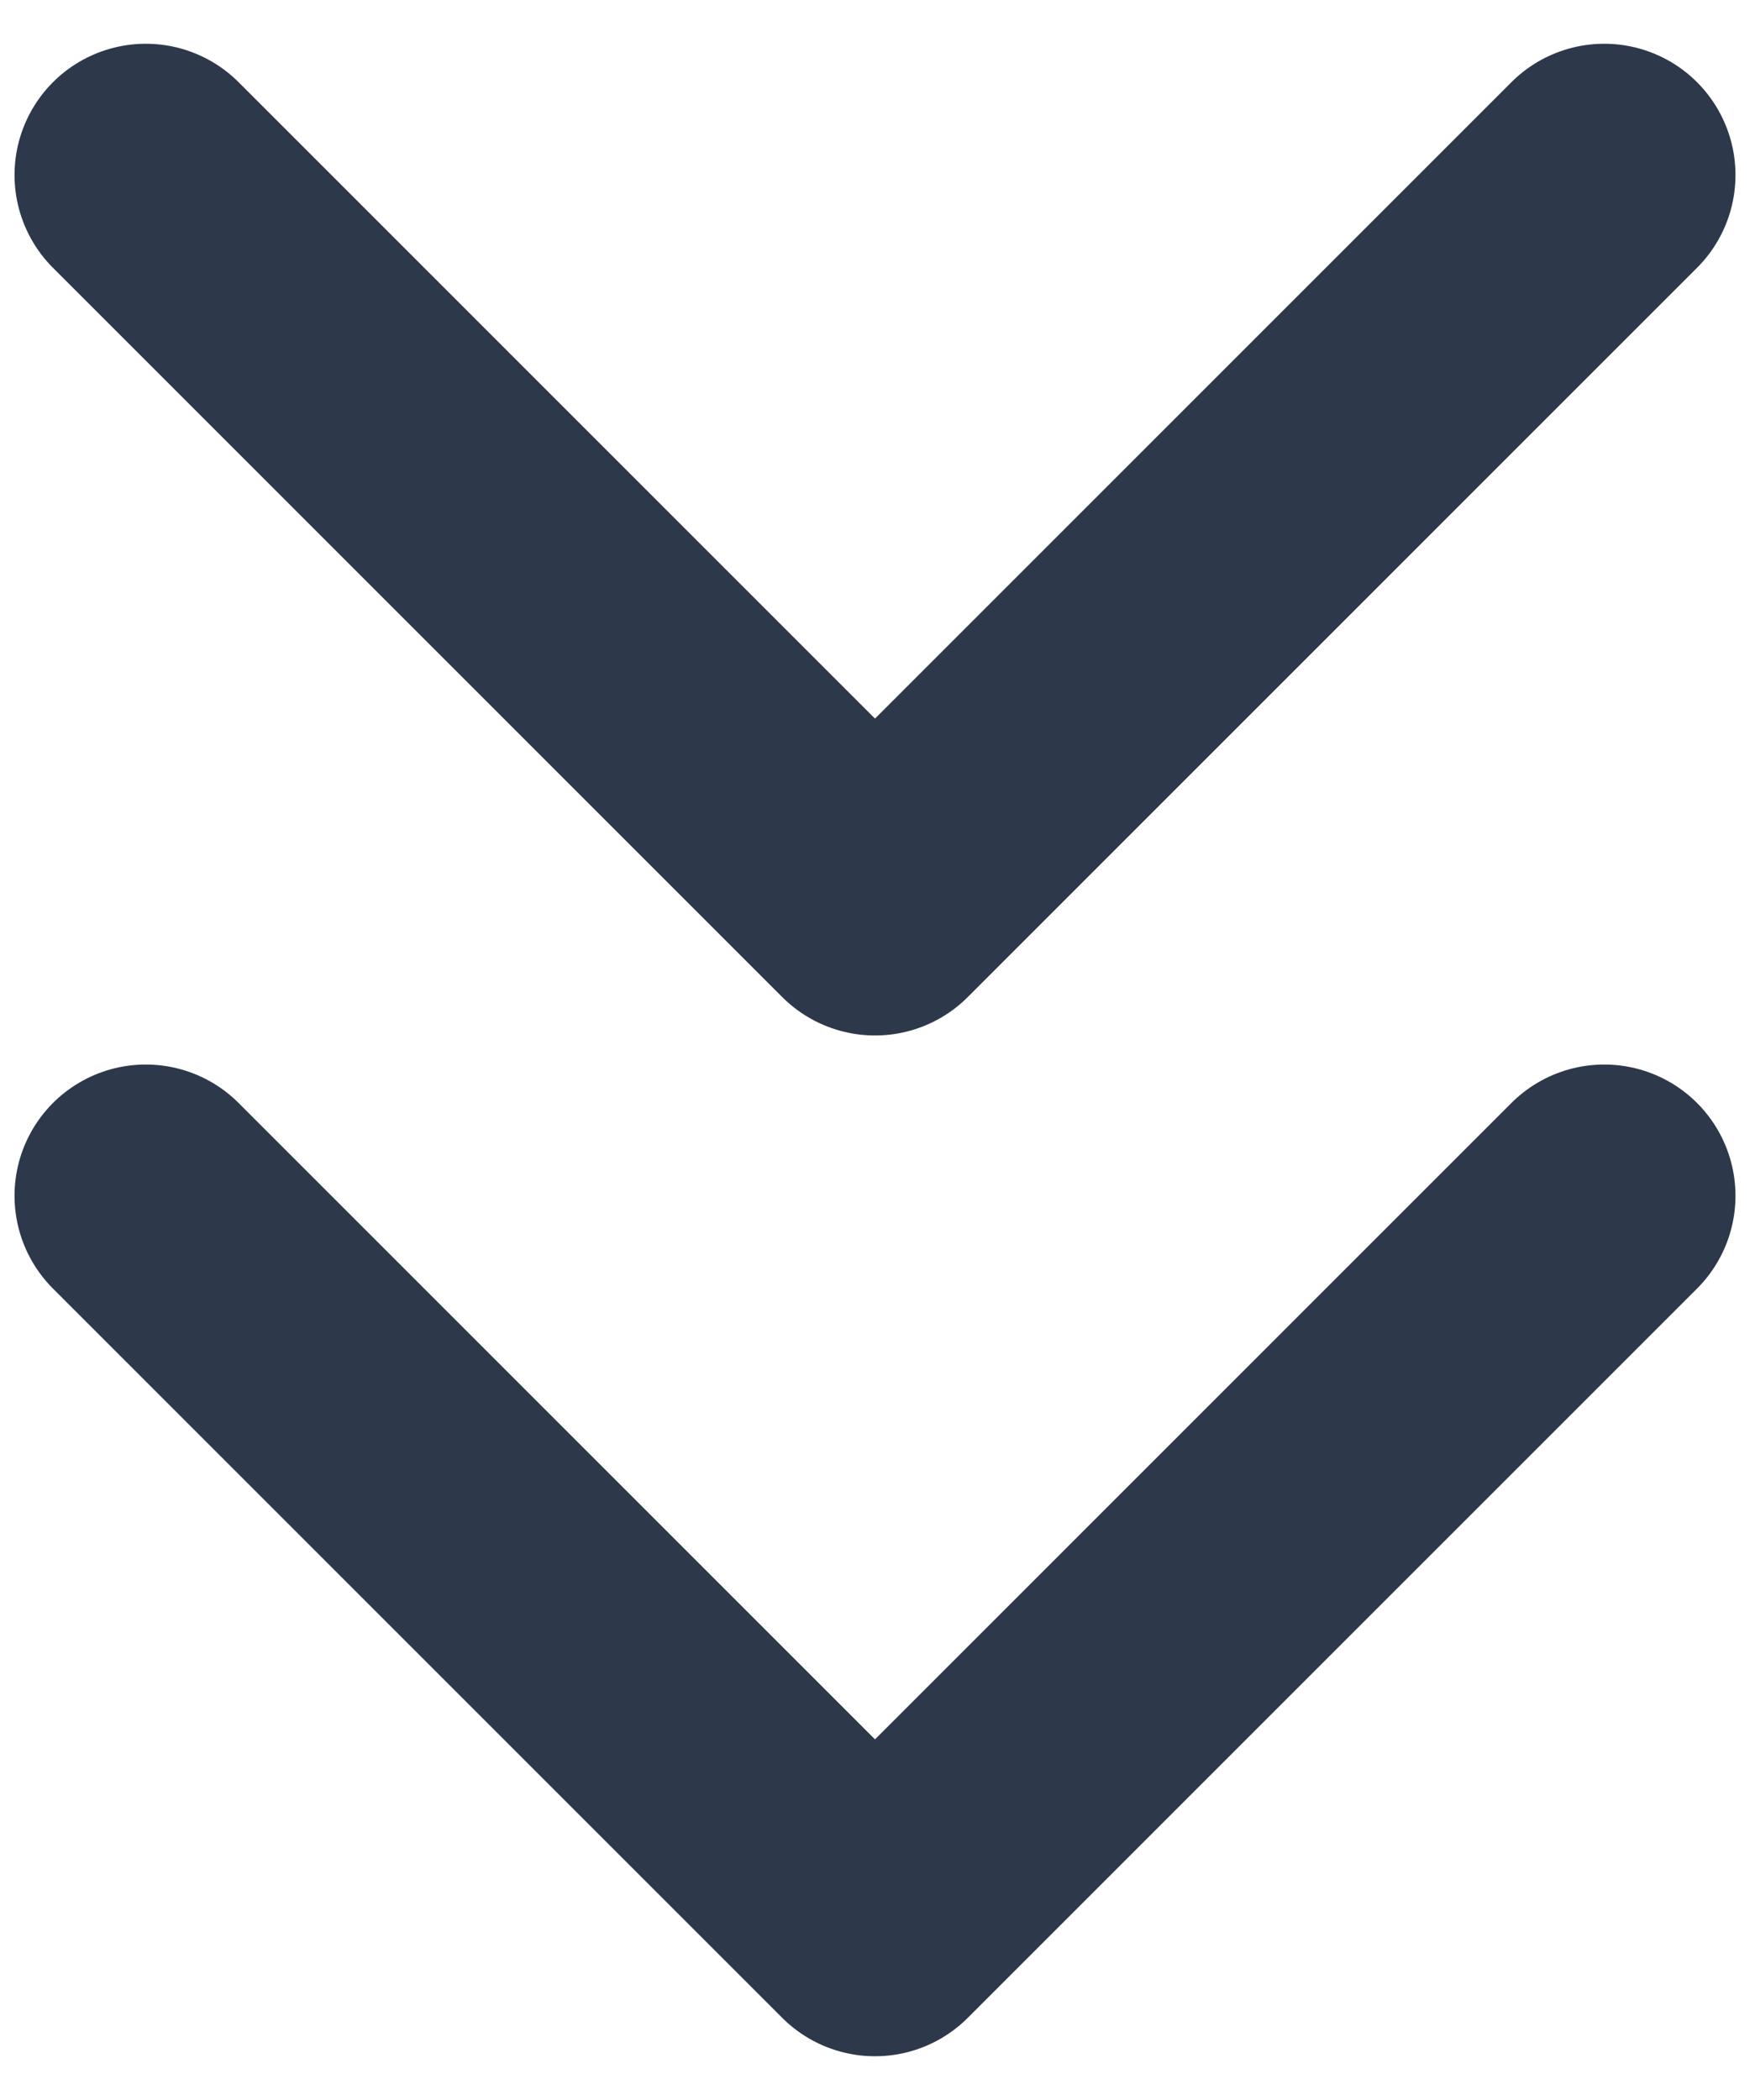<svg width="10" height="12" viewBox="0 0 10 12" fill="none" xmlns="http://www.w3.org/2000/svg">
<path d="M0.833 6.833L5 11L9.167 6.833M0.833 1L5 5.167L9.167 1" stroke="#2D384B" stroke-width="1.5" stroke-linecap="round" stroke-linejoin="round"/>
</svg>
